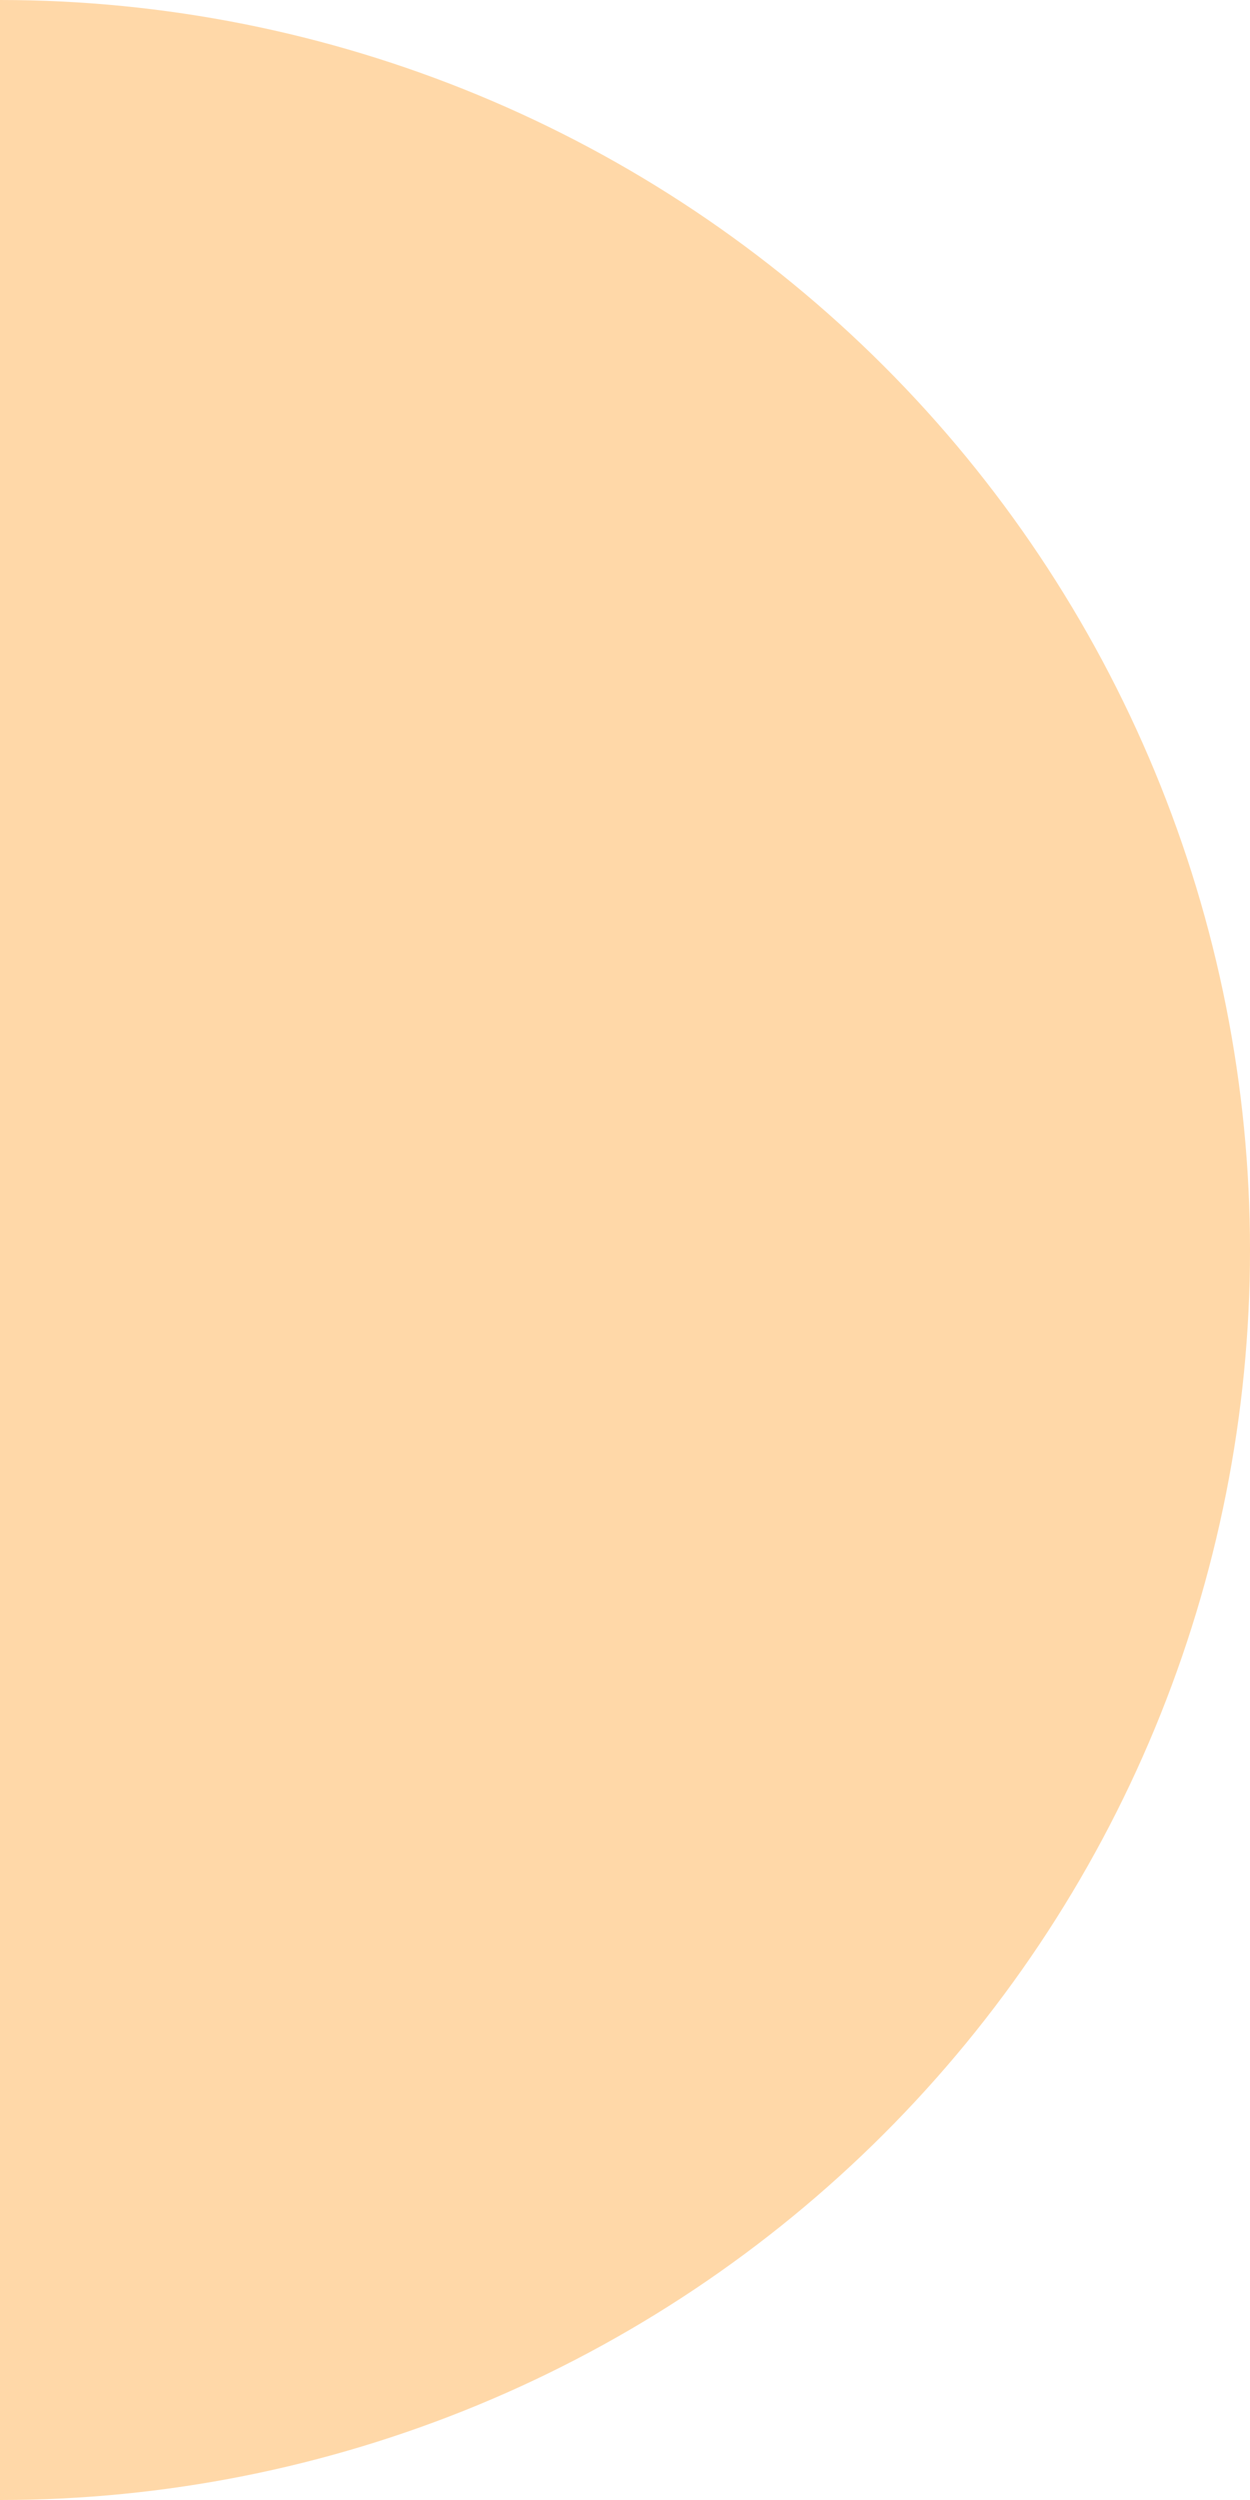 <svg width="250" height="500" viewBox="0 0 250 500" fill="none" xmlns="http://www.w3.org/2000/svg">
<path d="M2.98122e-06 0C32.831 3.91499e-07 65.34 6.466 95.671 19.03C126.002 31.594 153.562 50.009 176.777 73.223C199.991 96.438 218.406 123.998 230.97 154.329C243.534 184.661 250 217.17 250 250C250 282.831 243.534 315.34 230.97 345.671C218.406 376.002 199.991 403.562 176.777 426.777C153.562 449.991 126.002 468.406 95.671 480.97C65.339 493.534 32.83 500 -8.44416e-05 500L0 250L2.98122e-06 0Z" fill="#FFD8A8"/>
</svg>
